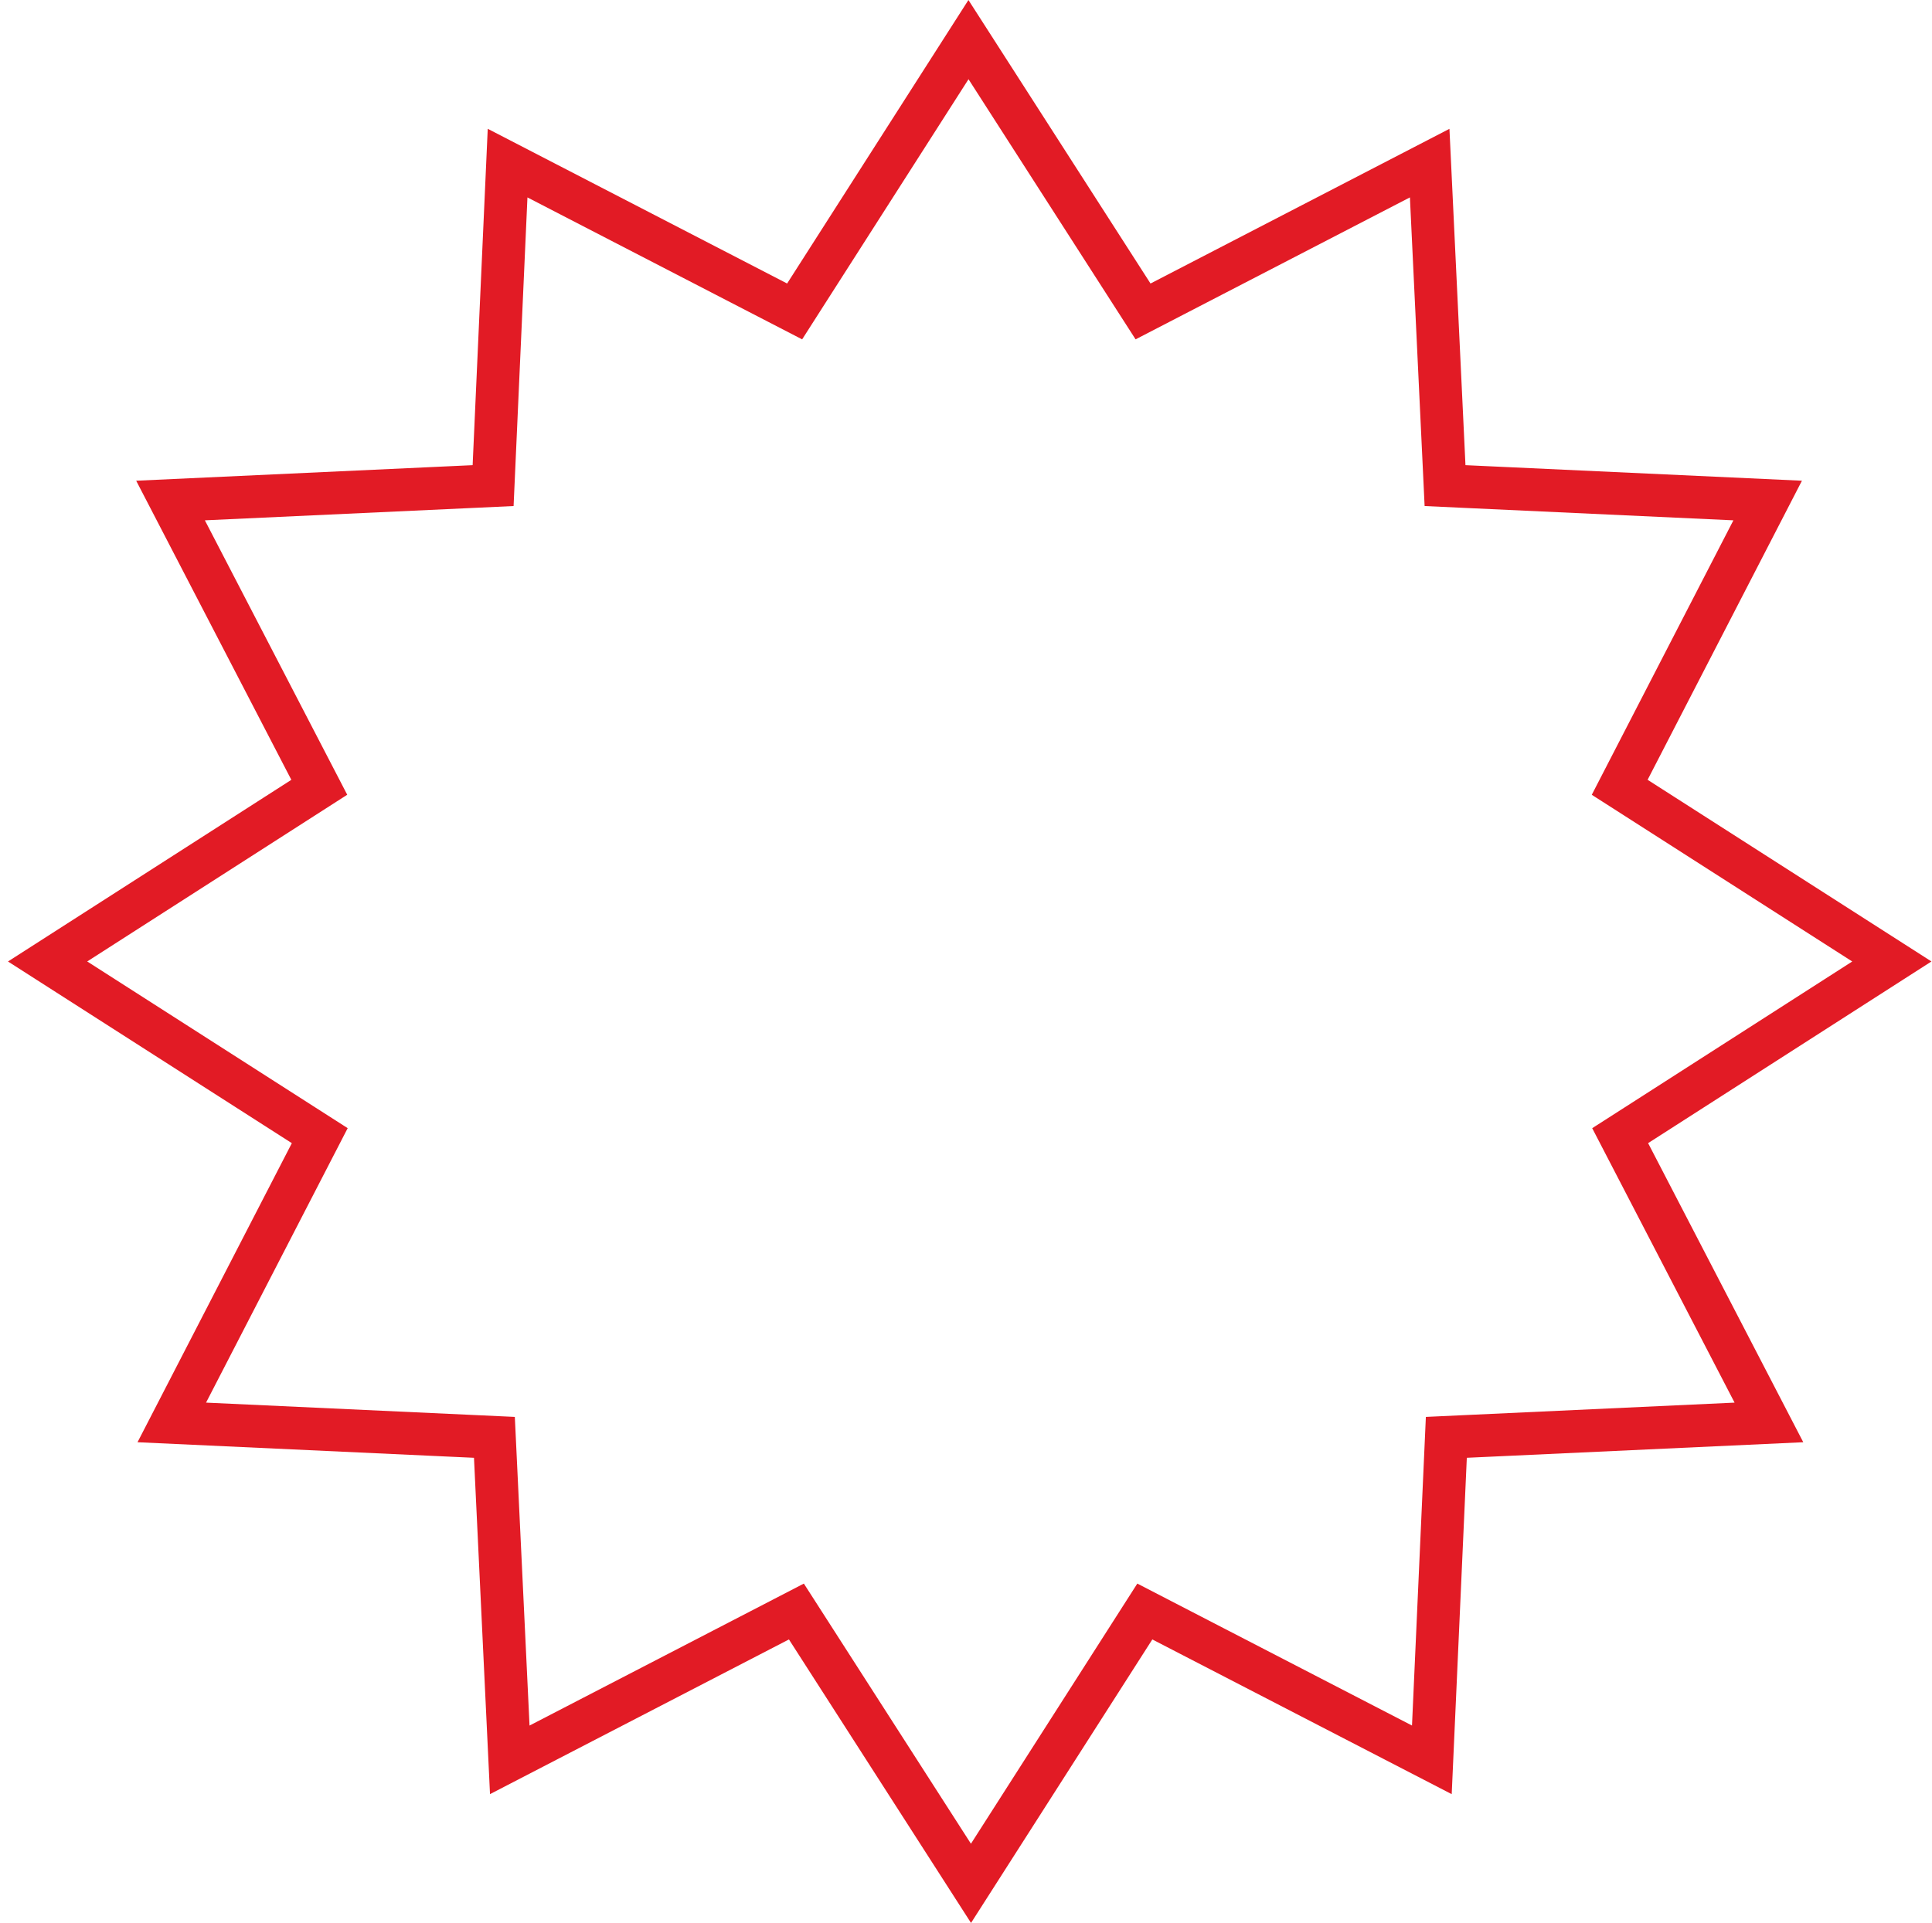 <svg width="226" height="225" viewBox="0 0 226 225" fill="none" xmlns="http://www.w3.org/2000/svg">
<path d="M113.289 4.635L132.478 34.52L133.711 36.44L135.737 35.392L167.24 19.085L168.929 54.544L169.037 56.819L171.316 56.925L206.777 58.565L190.509 90.098L189.467 92.119L191.385 93.347L221.303 112.5L191.438 131.653L189.522 132.881L190.57 134.902L206.924 166.435L171.467 168.075L169.189 168.181L169.087 170.456L167.494 205.915L135.947 189.608L133.918 188.559L132.69 190.48L113.583 220.365L94.394 190.48L93.16 188.559L91.135 189.608L59.632 205.915L57.943 170.456L57.834 168.181L55.556 168.075L20.095 166.435L36.362 134.902L37.405 132.881L35.486 131.653L5.568 112.5L35.434 93.347L37.349 92.119L36.301 90.098L19.948 58.565L55.405 56.925L57.683 56.819L57.785 54.544L59.377 19.085L90.925 35.392L92.954 36.44L94.181 34.52L113.289 4.635Z" stroke="#E21B25" stroke-width="5"/>
</svg>
